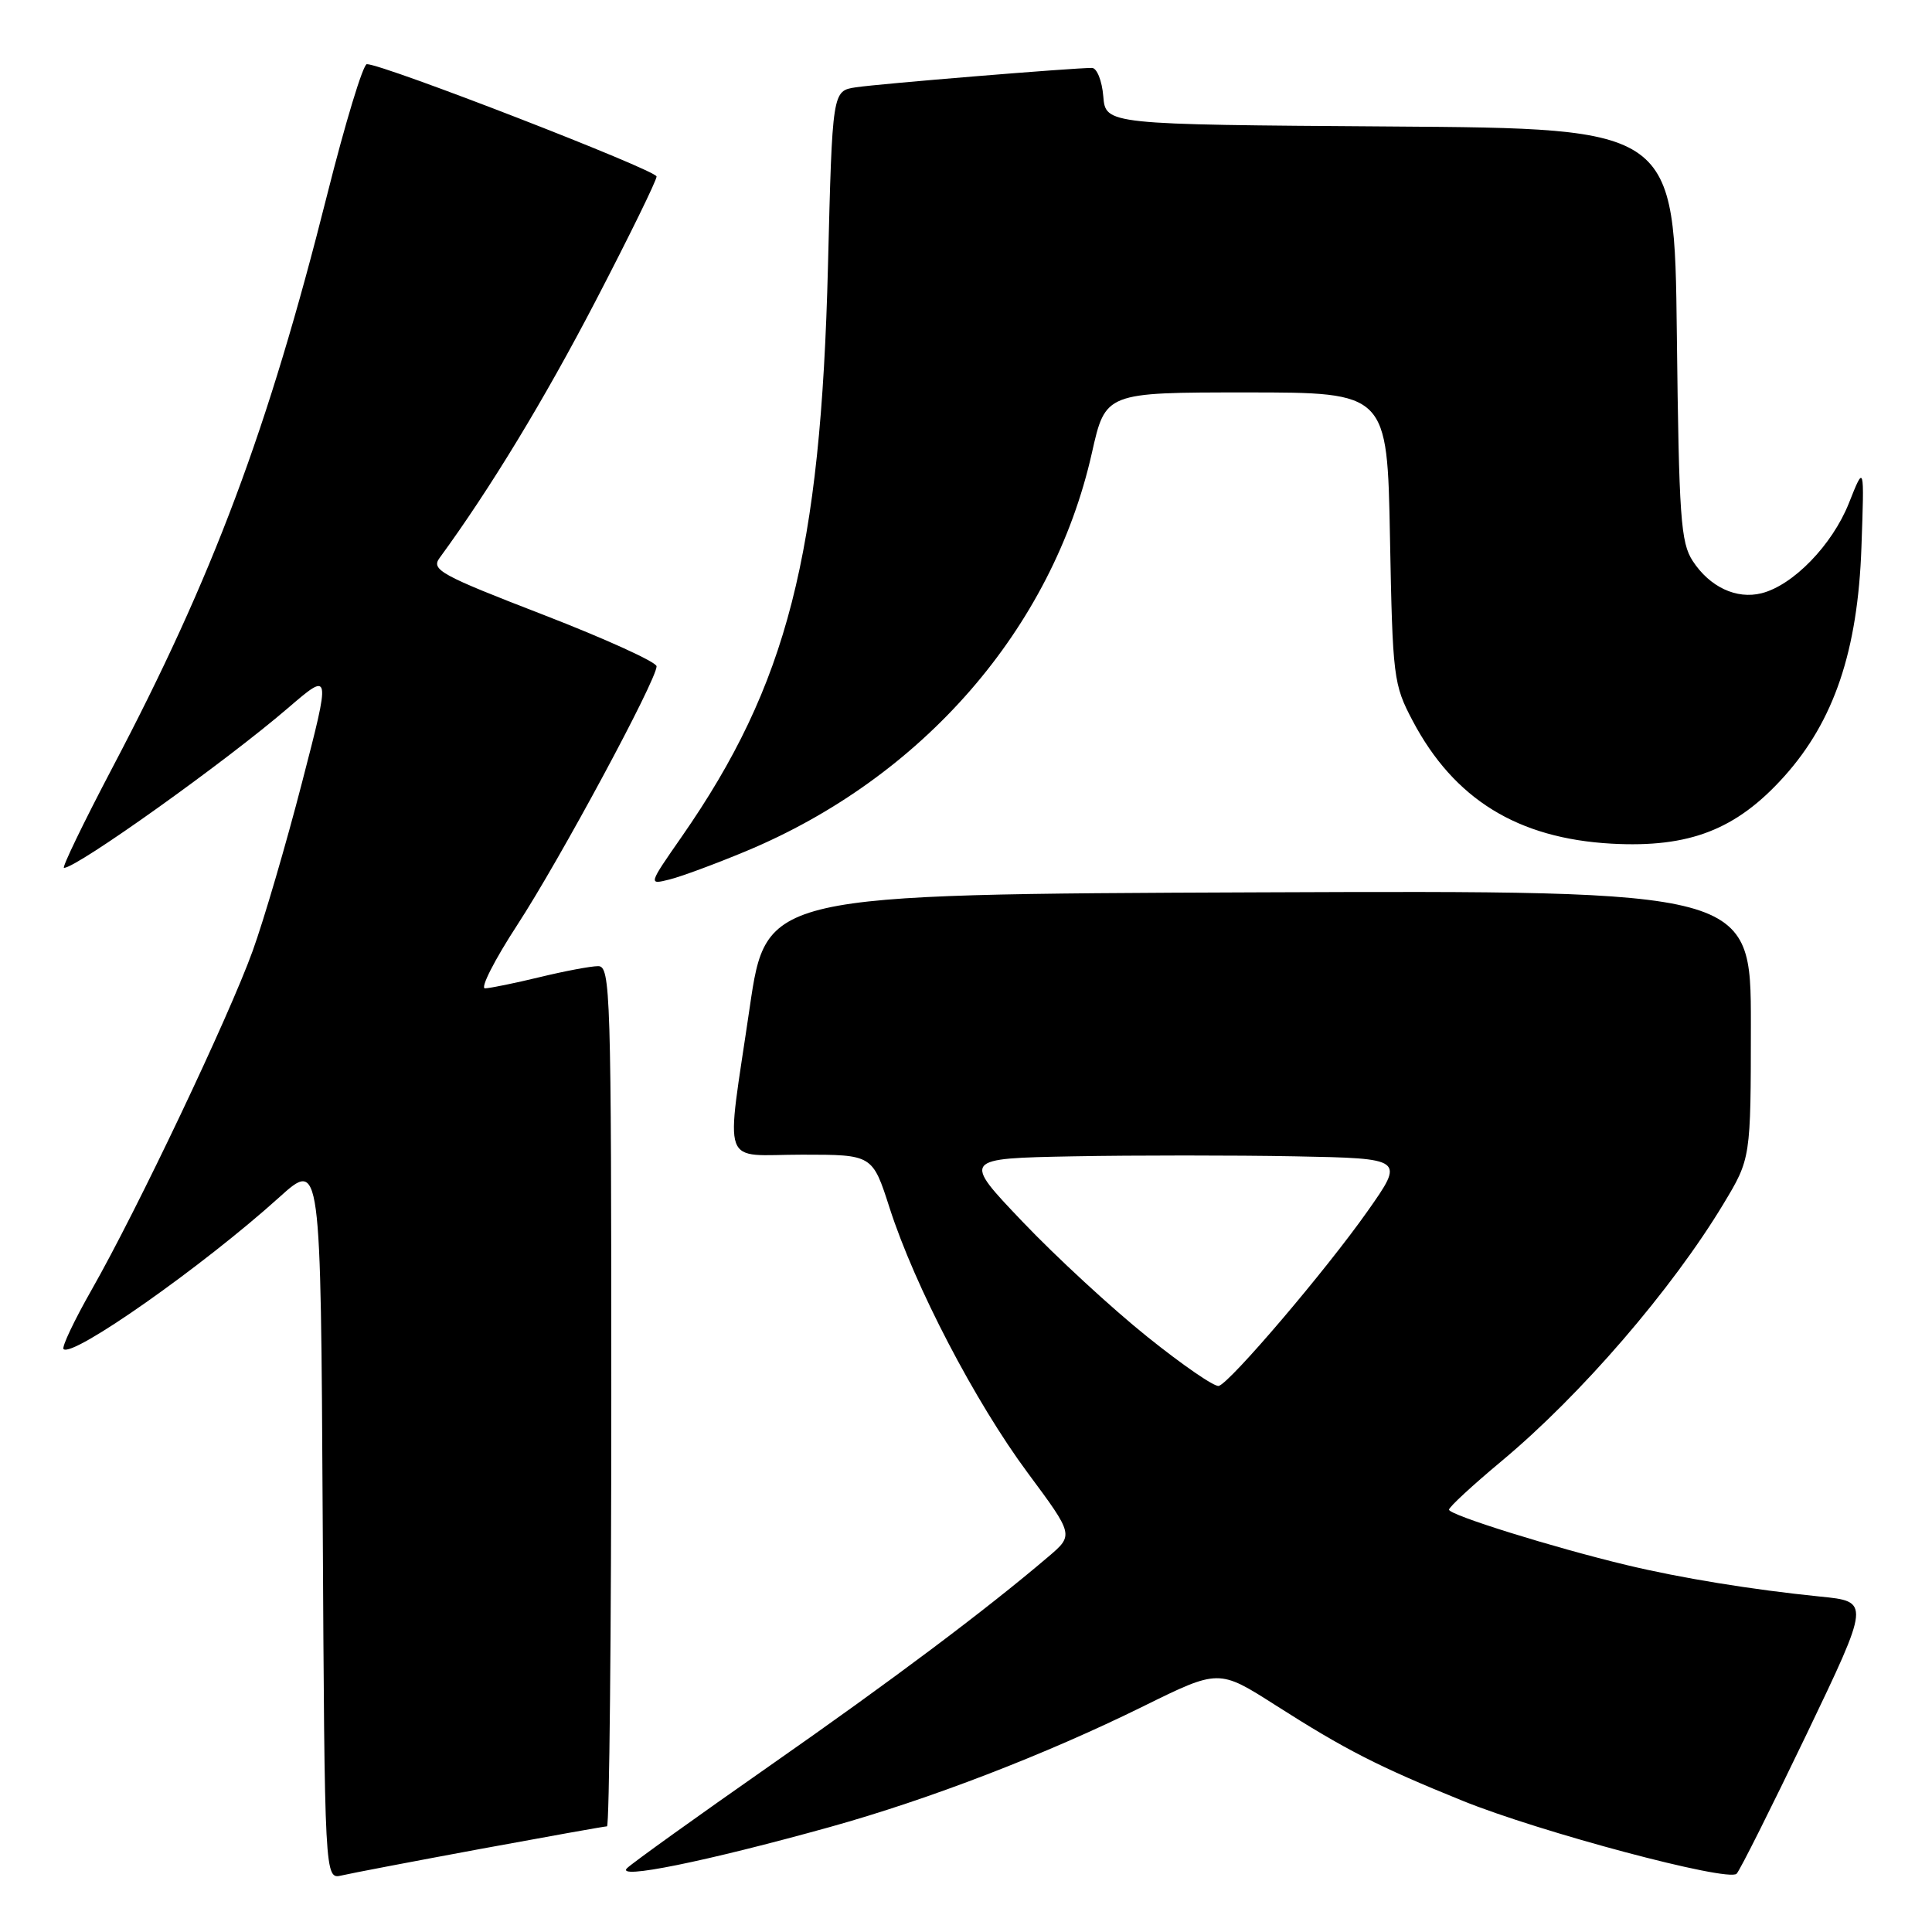 <?xml version="1.0" encoding="UTF-8" standalone="no"?>
<!DOCTYPE svg PUBLIC "-//W3C//DTD SVG 1.1//EN" "http://www.w3.org/Graphics/SVG/1.1/DTD/svg11.dtd" >
<svg xmlns="http://www.w3.org/2000/svg" xmlns:xlink="http://www.w3.org/1999/xlink" version="1.1" viewBox="0 0 256 256">
 <g >
 <path fill="currentColor"
d=" M 63.68 244.99 C 72.58 243.35 80.12 242.00 80.43 242.00 C 80.74 242.00 81.00 216.35 81.00 185.00 C 81.00 131.38 80.90 128.00 79.25 128.02 C 78.29 128.02 74.80 128.68 71.50 129.48 C 68.20 130.28 64.95 130.94 64.27 130.96 C 63.60 130.98 65.52 127.20 68.55 122.55 C 74.20 113.88 87.00 90.11 87.00 88.29 C 87.00 87.73 80.25 84.66 71.99 81.46 C 58.40 76.21 57.10 75.50 58.24 73.94 C 64.97 64.74 72.14 52.91 78.90 39.92 C 83.36 31.35 87.00 23.91 87.00 23.39 C 87.00 22.55 50.79 8.50 48.61 8.50 C 48.11 8.50 45.75 16.27 43.36 25.77 C 35.52 56.94 28.23 76.40 14.88 101.75 C 11.05 109.04 8.17 115.00 8.48 115.00 C 10.18 115.00 29.82 100.99 38.17 93.81 C 43.84 88.94 43.84 88.94 40.01 103.72 C 37.91 111.85 34.97 121.88 33.48 126.00 C 30.33 134.73 18.23 160.21 12.15 170.89 C 9.84 174.95 8.16 178.49 8.42 178.76 C 9.60 179.93 26.88 167.78 37.00 158.65 C 42.50 153.69 42.50 153.69 42.76 201.36 C 43.02 249.03 43.02 249.03 45.26 248.51 C 46.49 248.22 54.78 246.64 63.68 244.99 Z  M 110.00 242.08 C 123.13 238.42 138.52 232.50 151.50 226.09 C 161.50 221.16 161.50 221.16 169.00 225.94 C 178.26 231.85 182.64 234.09 193.77 238.60 C 204.02 242.76 228.99 249.41 230.11 248.28 C 230.54 247.85 234.69 239.56 239.35 229.86 C 247.81 212.21 247.81 212.21 241.15 211.55 C 232.16 210.64 222.74 209.11 215.50 207.37 C 205.82 205.05 192.00 200.74 192.00 200.04 C 192.00 199.69 195.14 196.79 198.98 193.59 C 209.48 184.84 221.53 170.87 228.38 159.50 C 231.99 153.50 231.99 153.50 232.00 135.74 C 232.00 117.99 232.00 117.99 166.77 118.24 C 101.54 118.50 101.54 118.50 99.34 133.50 C 96.15 155.29 95.34 153.00 106.30 153.00 C 115.61 153.00 115.61 153.00 117.88 160.07 C 121.23 170.46 129.20 185.74 136.17 195.15 C 142.29 203.40 142.29 203.40 138.89 206.29 C 130.60 213.35 118.22 222.64 102.00 233.97 C 92.38 240.69 83.87 246.80 83.10 247.53 C 81.44 249.12 93.45 246.68 110.00 242.08 Z  M 98.79 112.81 C 122.26 103.05 139.45 83.28 144.68 60.02 C 146.48 52.00 146.48 52.00 165.15 52.00 C 183.82 52.00 183.82 52.00 184.18 71.25 C 184.53 89.78 184.64 90.69 187.18 95.50 C 192.67 105.90 201.10 111.10 213.55 111.79 C 223.86 112.35 230.07 109.94 236.40 102.90 C 243.03 95.53 246.17 86.21 246.65 72.50 C 247.04 61.50 247.04 61.50 244.98 66.69 C 242.77 72.23 237.59 77.56 233.41 78.61 C 230.09 79.44 226.56 77.79 224.30 74.34 C 222.70 71.90 222.47 68.59 222.19 44.31 C 221.88 17.02 221.88 17.02 184.19 16.76 C 146.50 16.50 146.50 16.50 146.19 12.75 C 146.02 10.69 145.34 9.00 144.69 9.00 C 142.25 8.99 116.38 11.11 113.40 11.57 C 110.29 12.04 110.29 12.04 109.71 35.27 C 108.76 73.43 104.32 90.75 90.33 110.87 C 85.90 117.24 85.90 117.24 88.70 116.54 C 90.24 116.16 94.78 114.48 98.79 112.81 Z  M 152.00 177.11 C 147.32 173.36 139.90 166.51 135.50 161.89 C 127.50 153.50 127.50 153.50 142.25 153.22 C 150.36 153.07 163.56 153.07 171.57 153.22 C 186.13 153.50 186.13 153.50 181.20 160.50 C 175.67 168.35 163.03 183.19 161.50 183.64 C 160.95 183.81 156.68 180.87 152.00 177.11 Z "/>
</g>
</svg>